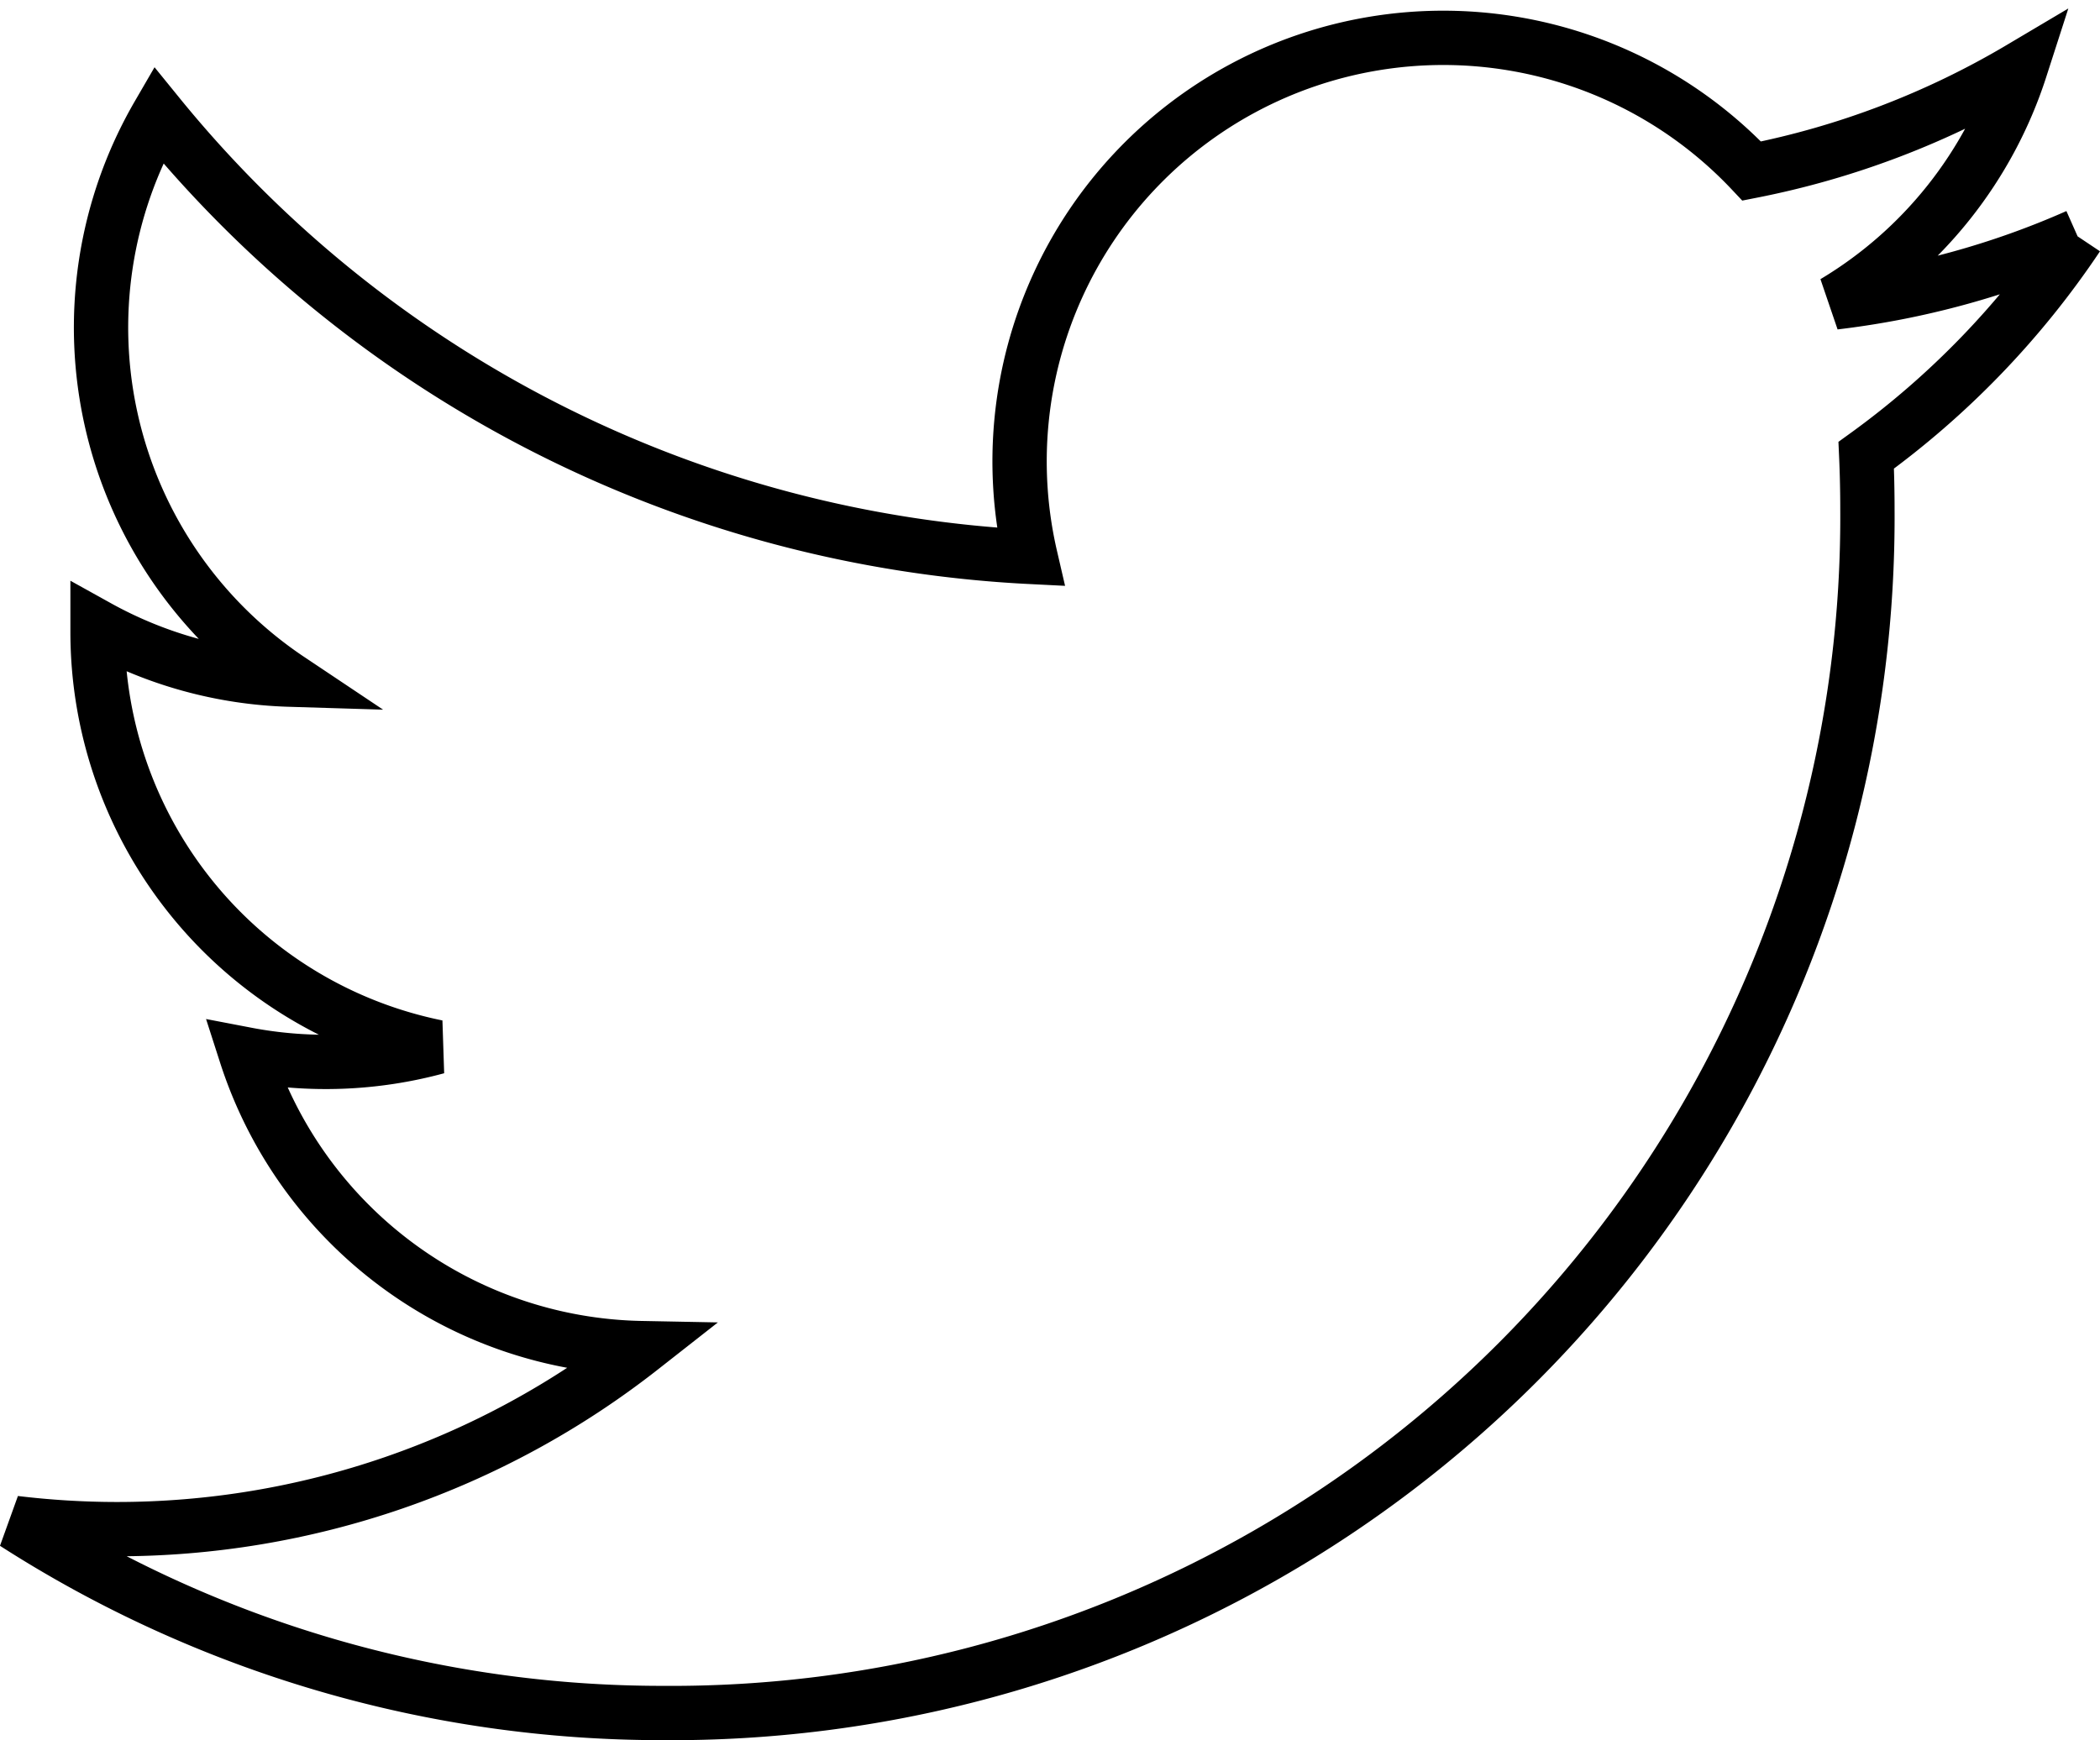 <svg xmlns="http://www.w3.org/2000/svg" width="19.331" height="16.023" viewBox="0 0 19.331 16.023">
  <g id="soc5" transform="translate(0.135 0.345)">
    <path id="Path_1106" data-name="Path 1106" d="M18.988,2.649a7.789,7.789,0,0,1-2.237.613,3.907,3.907,0,0,0,1.713-2.155,7.8,7.8,0,0,1-2.474.945A3.9,3.9,0,0,0,9.351,5.605a11.06,11.06,0,0,1-8.029-4.07,3.9,3.9,0,0,0,1.206,5.2A3.88,3.88,0,0,1,.763,6.249c0,.016,0,.033,0,.049a3.9,3.9,0,0,0,3.125,3.82,3.9,3.9,0,0,1-1.759.067A3.9,3.9,0,0,0,5.767,12.89,7.816,7.816,0,0,1,.929,14.557,7.925,7.925,0,0,1,0,14.5a11.026,11.026,0,0,0,5.972,1.75A11.008,11.008,0,0,0,17.055,5.169q0-.253-.011-.5a7.918,7.918,0,0,0,1.944-2.017" transform="translate(0 -0.822)" fill="none" stroke="#000" stroke-width="0.5"/>
  </g>
</svg>
